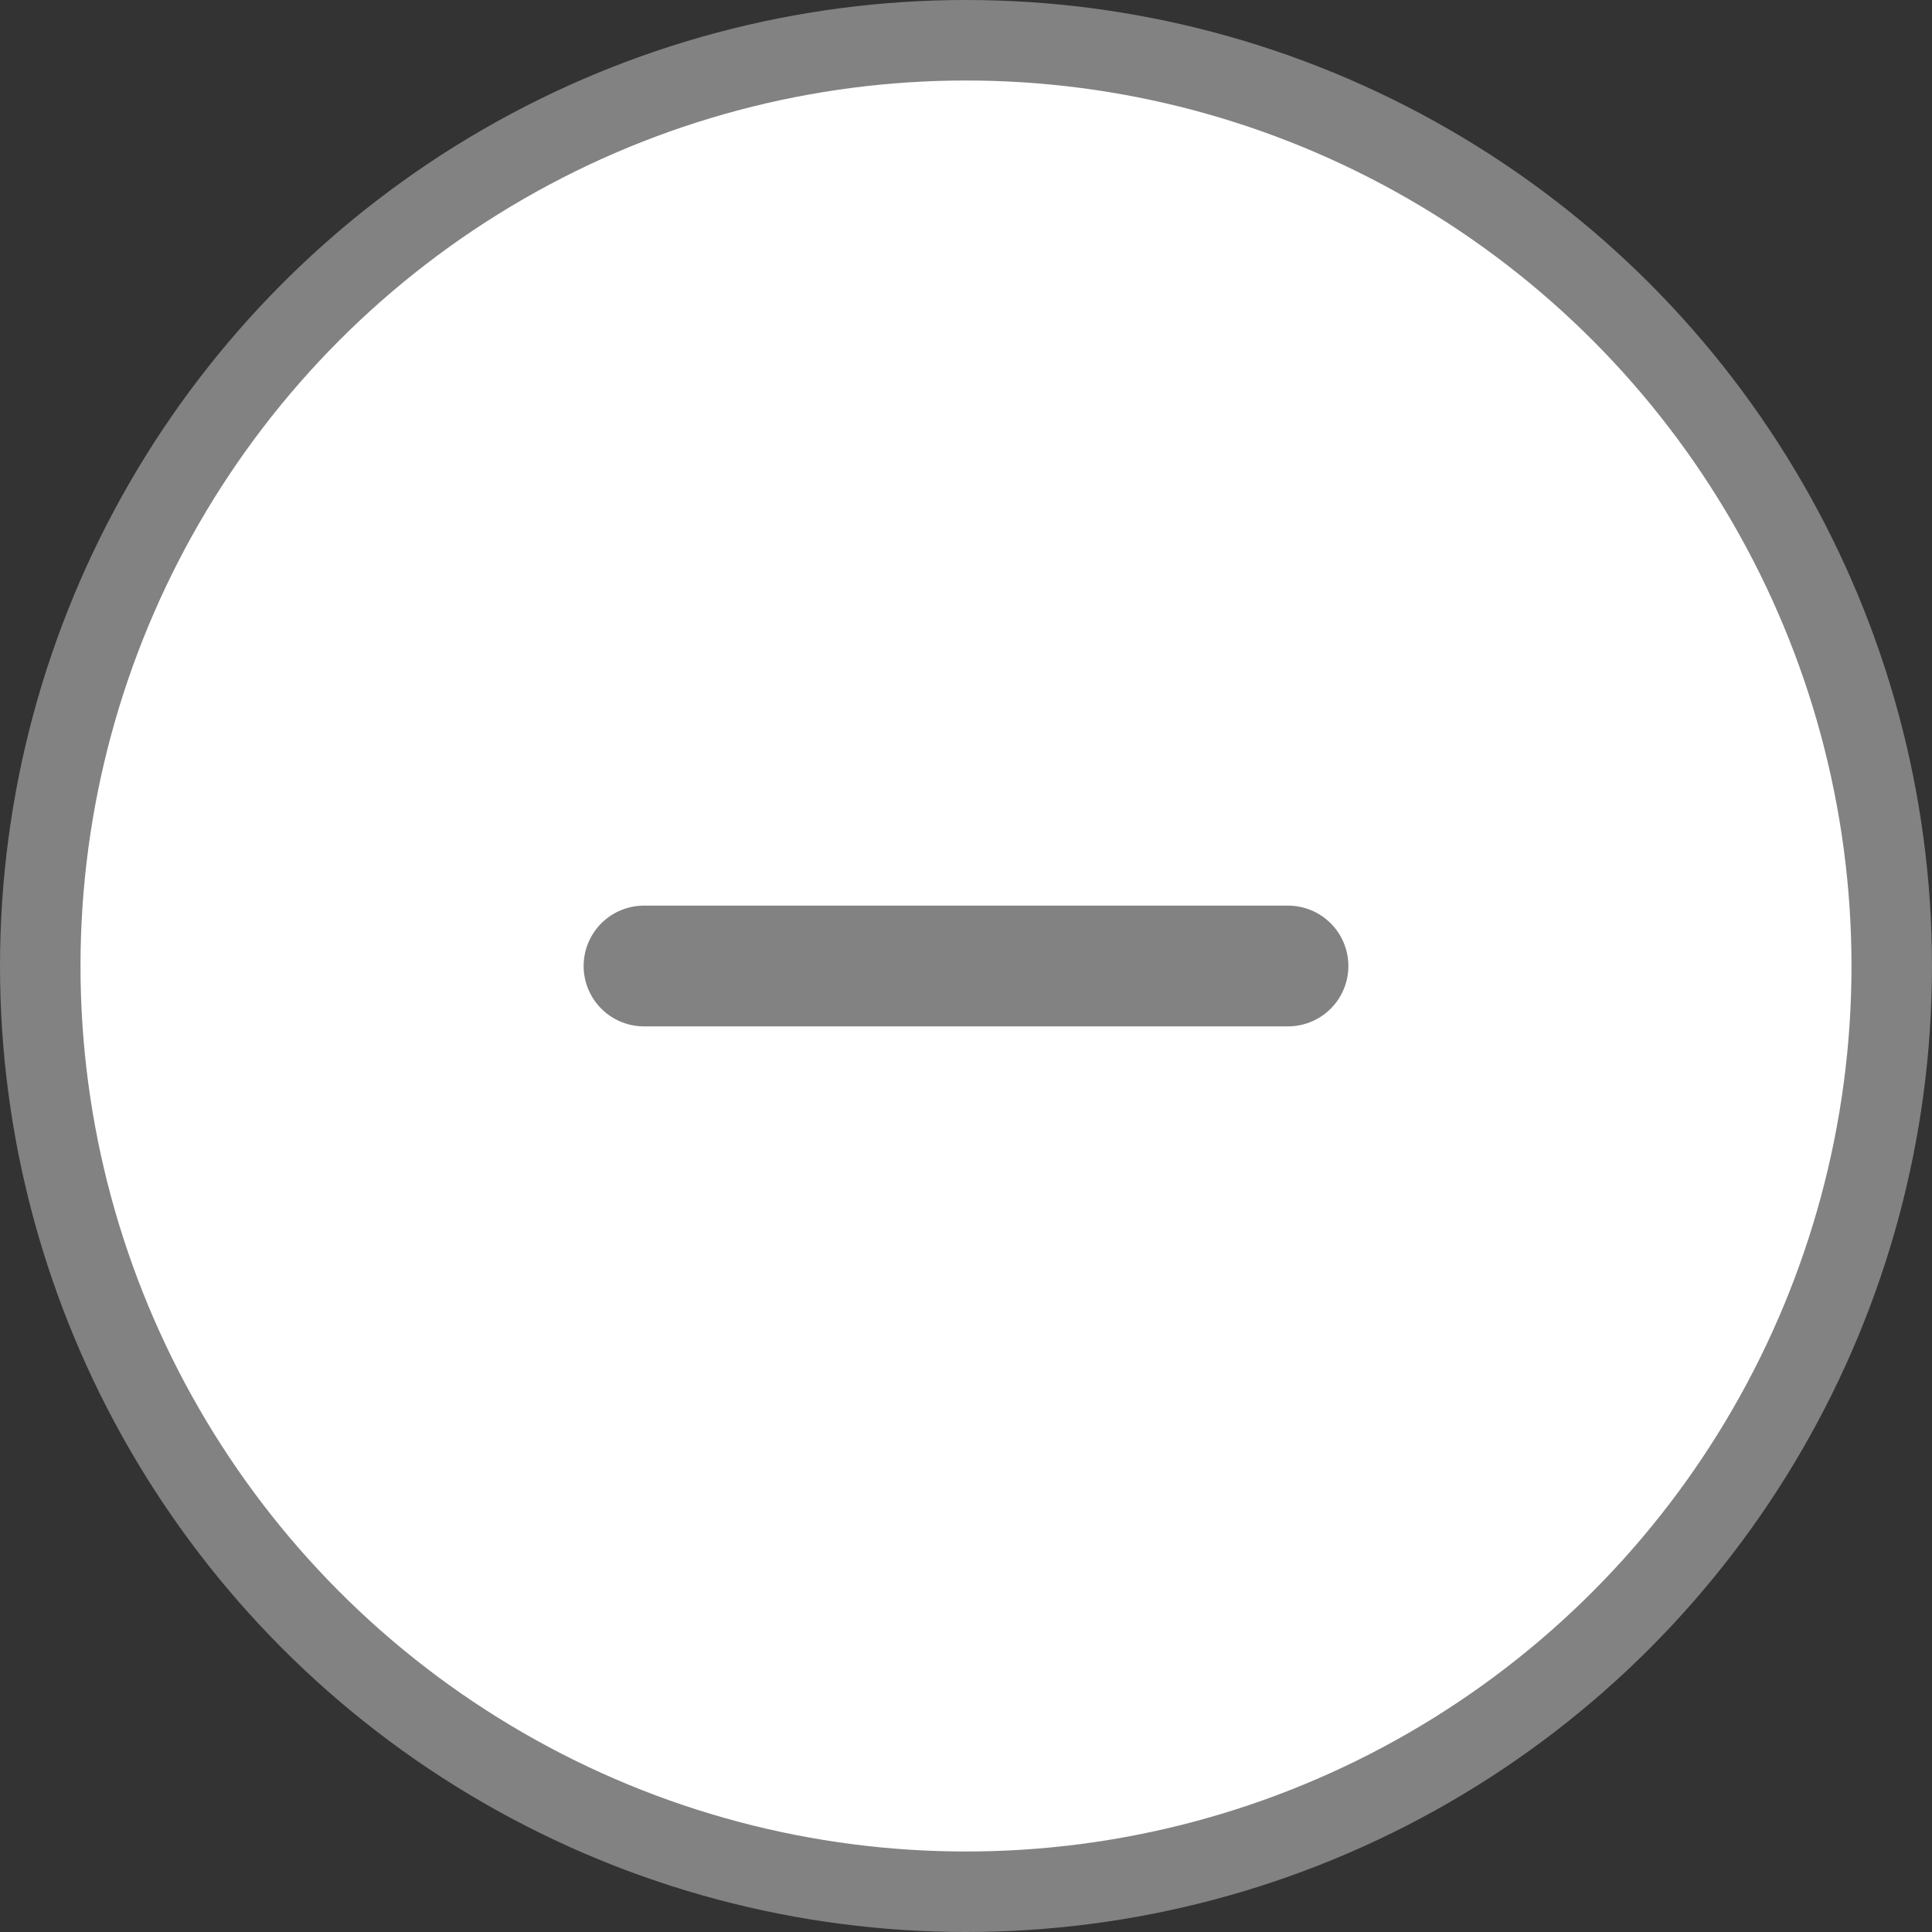 <svg width="24" height="24" viewBox="0 0 24 24" fill="none" xmlns="http://www.w3.org/2000/svg">
<rect x="0" y="0" width="24" height="24" fill="#333333" stroke="none"/>
<circle cx="12" cy="12" r="11.5" fill="white" stroke="#828282"/>
<path d="M8 12H16" stroke="#828282" stroke-width="1.5" stroke-linecap="round" stroke-linejoin="round"/>
</svg>
